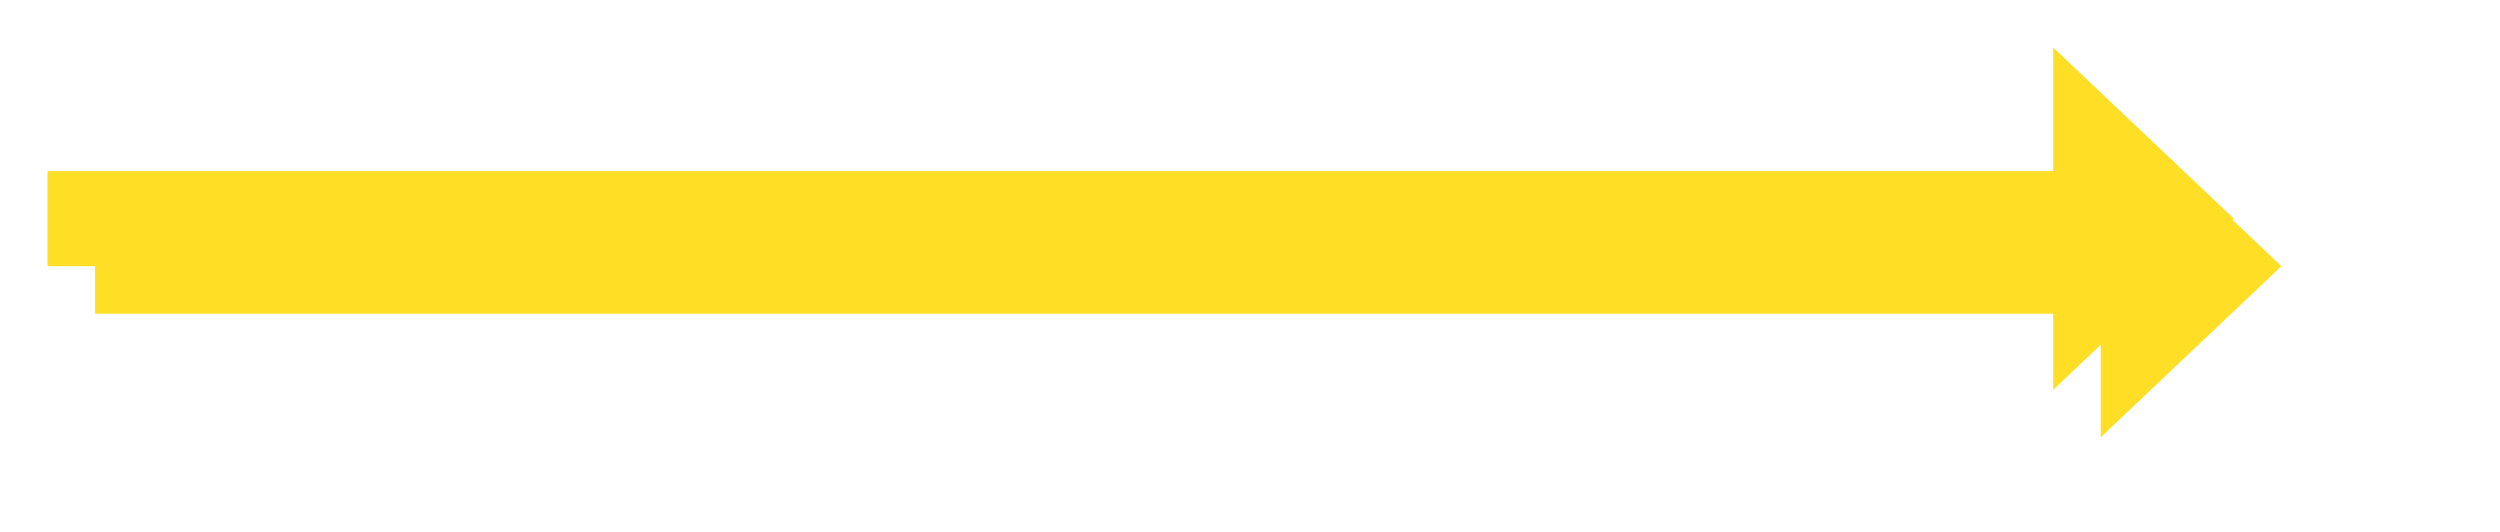 ﻿<?xml version="1.0" encoding="utf-8"?>
<svg version="1.1" xmlns:xlink="http://www.w3.org/1999/xlink" width="263px" height="56px" xmlns="http://www.w3.org/2000/svg">
  <defs>
    <filter x="1401px" y="523px" width="283px" height="76px" filterUnits="userSpaceOnUse" id="filter83">
      <feOffset dx="5" dy="5" in="SourceAlpha" result="shadowOffsetInner" />
      <feGaussianBlur stdDeviation="2.5" in="shadowOffsetInner" result="shadowGaussian" />
      <feComposite in2="shadowGaussian" operator="atop" in="SourceAlpha" result="shadowComposite" />
      <feColorMatrix type="matrix" values="0 0 0 0 0  0 0 0 0 0  0 0 0 0 0  0 0 0 0.349 0  " in="shadowComposite" />
    </filter>
    <g id="widget84">
      <path d="M 1627 574  L 1646 556  L 1627 538  L 1627 574  Z " fill-rule="nonzero" fill="#ffdf25" stroke="none" />
      <path d="M 1416 556  L 1632 556  " stroke-width="10" stroke="#ffdf25" fill="none" />
    </g>
  </defs>
  <g transform="matrix(1 0 0 1 -1411 -533 )">
    <use xlink:href="#widget84" filter="url(#filter83)" />
    <use xlink:href="#widget84" />
  </g>
</svg>